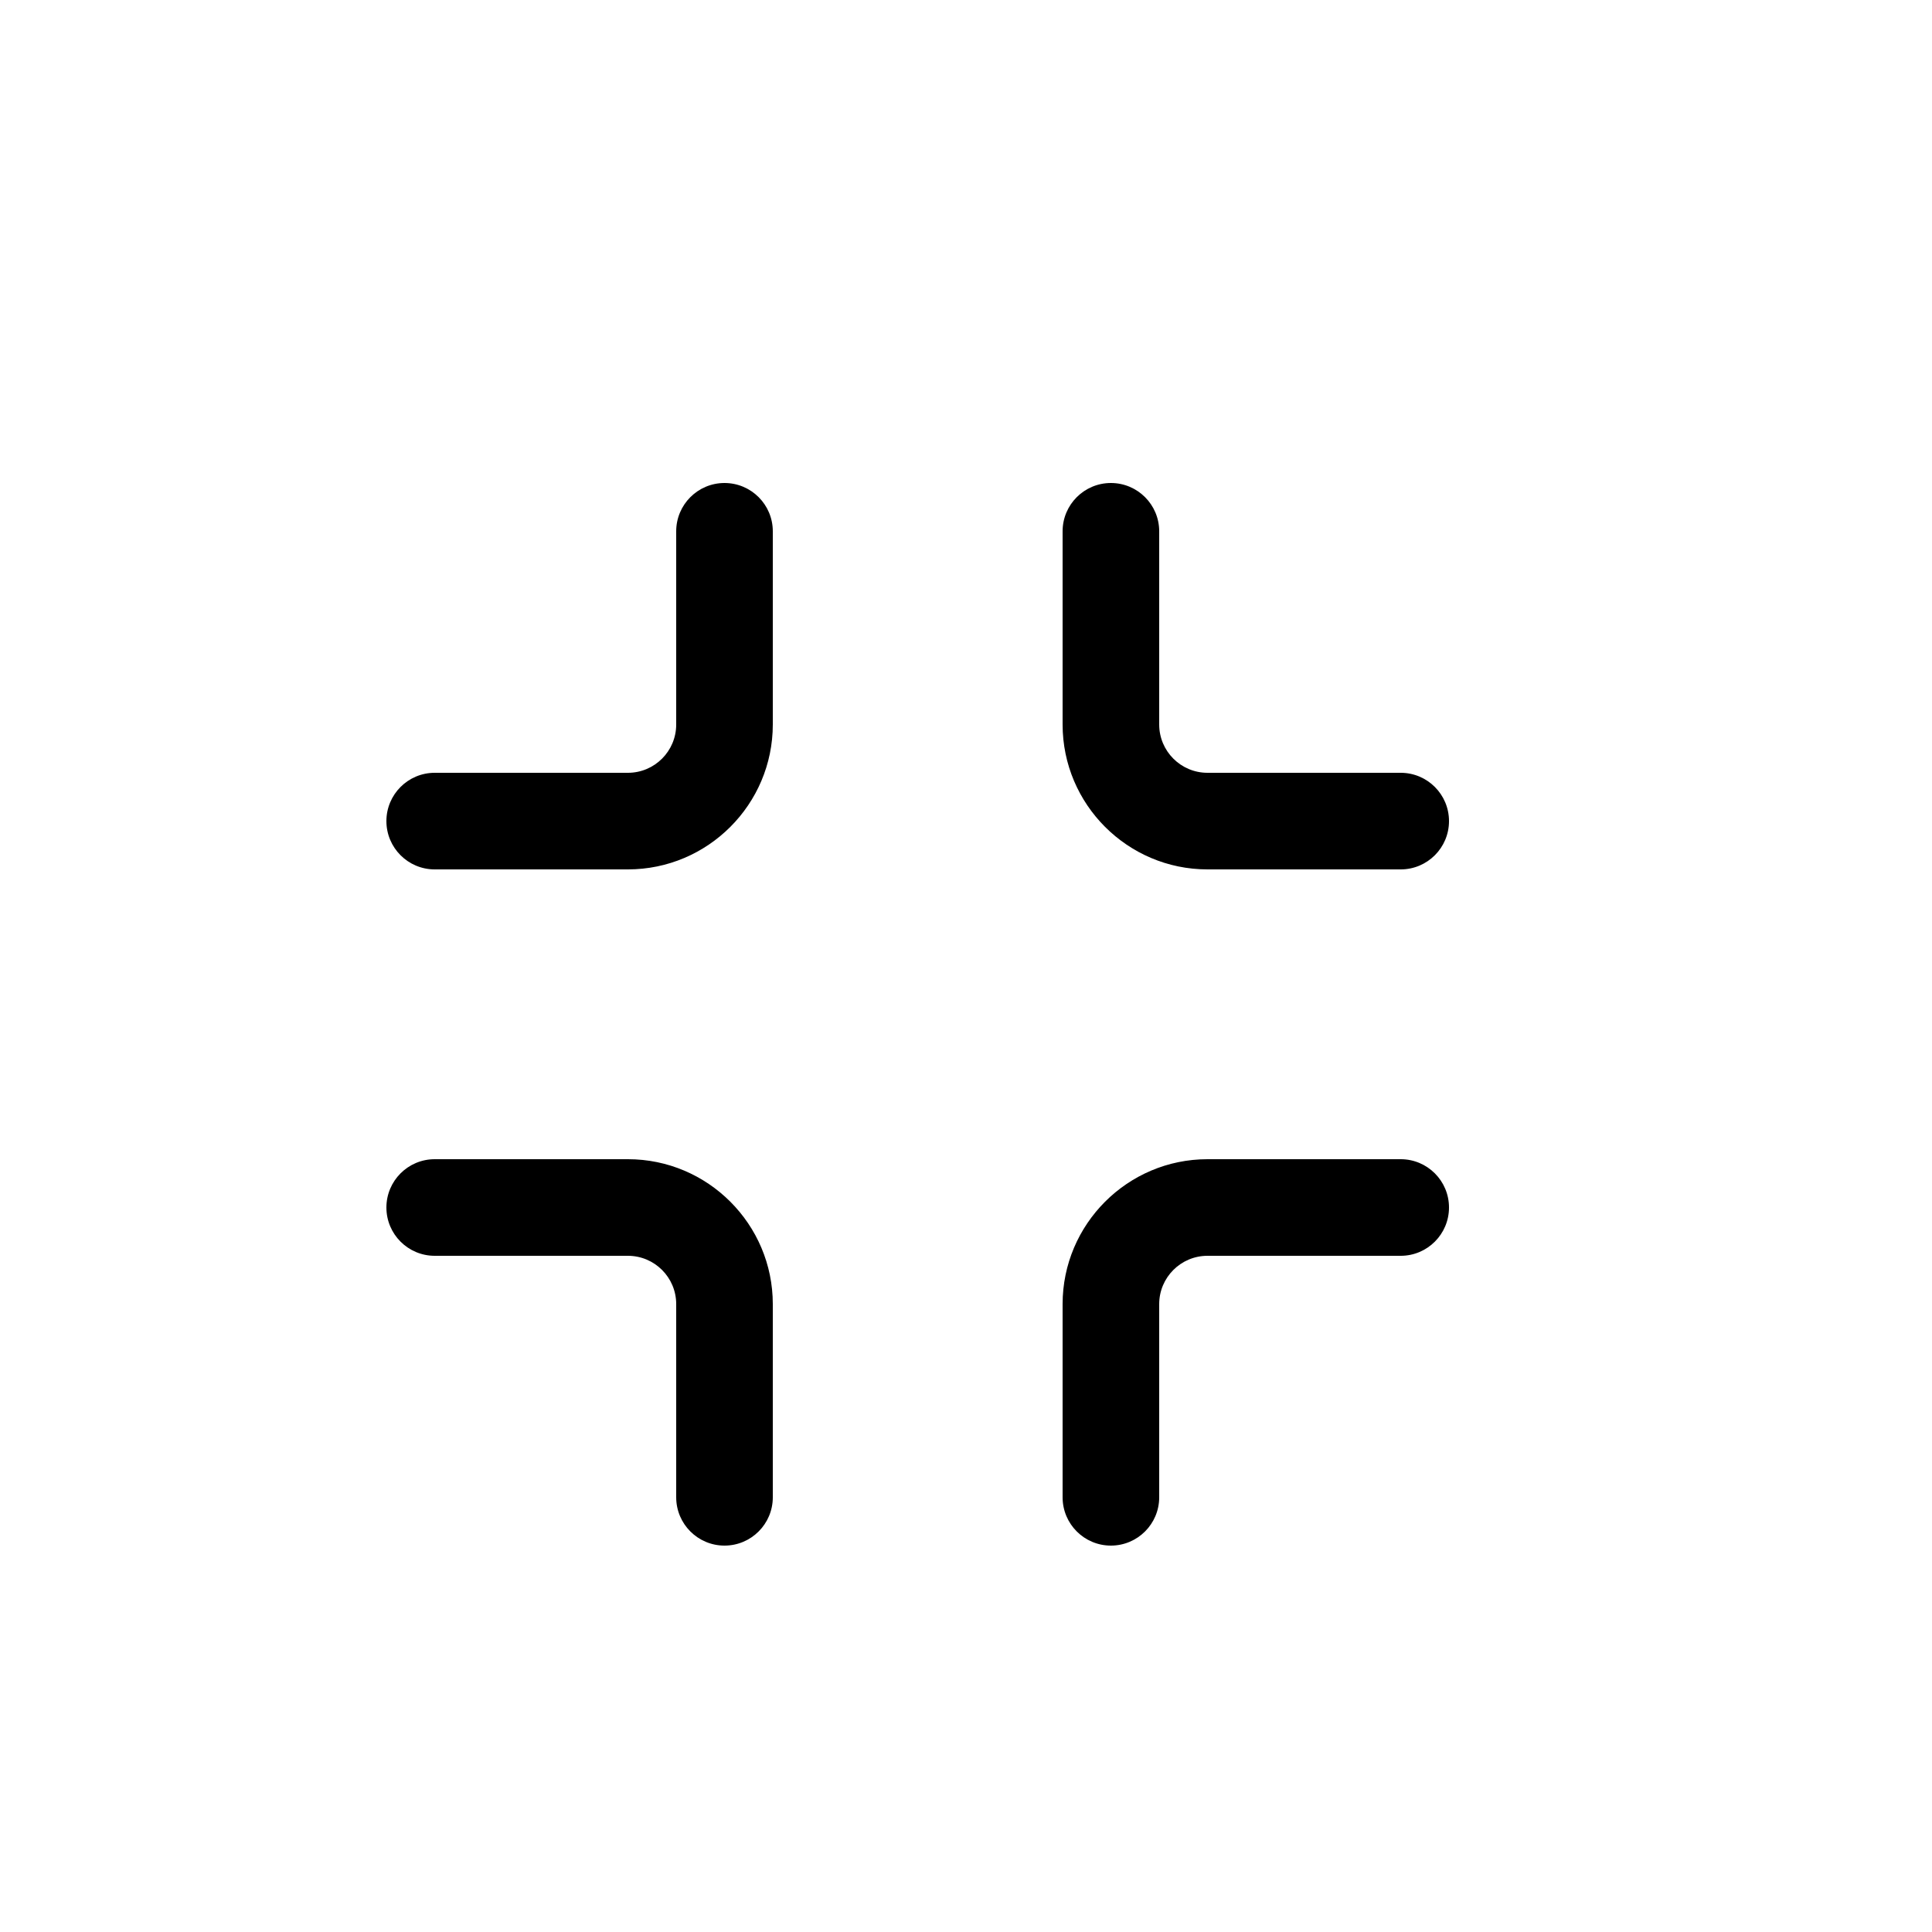 <svg version="1.1" xmlns="http://www.w3.org/2000/svg" width="20" height="20" viewBox="0 0 20 20" id="FrameContractIcon">
<path d="M14.5 9h-2c-0.827 0-1.5-0.673-1.5-1.5v-2c0-0.276 0.224-0.5 0.5-0.5s0.5 0.224 0.5 0.5v2c0 0.276 0.224 0.5 0.5 0.5h2c0.276 0 0.5 0.224 0.5 0.5s-0.224 0.5-0.5 0.5z"></path>
<path d="M6.5 9h-2c-0.276 0-0.5-0.224-0.5-0.5s0.224-0.5 0.5-0.5h2c0.276 0 0.5-0.224 0.5-0.5v-2c0-0.276 0.224-0.5 0.5-0.5s0.5 0.224 0.5 0.5v2c0 0.827-0.673 1.5-1.5 1.5z"></path>
<path d="M11.5 16c-0.276 0-0.5-0.224-0.5-0.5v-2c0-0.827 0.673-1.5 1.5-1.5h2c0.276 0 0.5 0.224 0.5 0.5s-0.224 0.5-0.5 0.5h-2c-0.276 0-0.5 0.224-0.5 0.5v2c0 0.276-0.224 0.5-0.5 0.5z"></path>
<path d="M7.5 16c-0.276 0-0.5-0.224-0.5-0.5v-2c0-0.276-0.224-0.5-0.5-0.5h-2c-0.276 0-0.5-0.224-0.5-0.5s0.224-0.5 0.5-0.5h2c0.827 0 1.5 0.673 1.5 1.5v2c0 0.276-0.224 0.5-0.5 0.5z"></path>
</svg>
